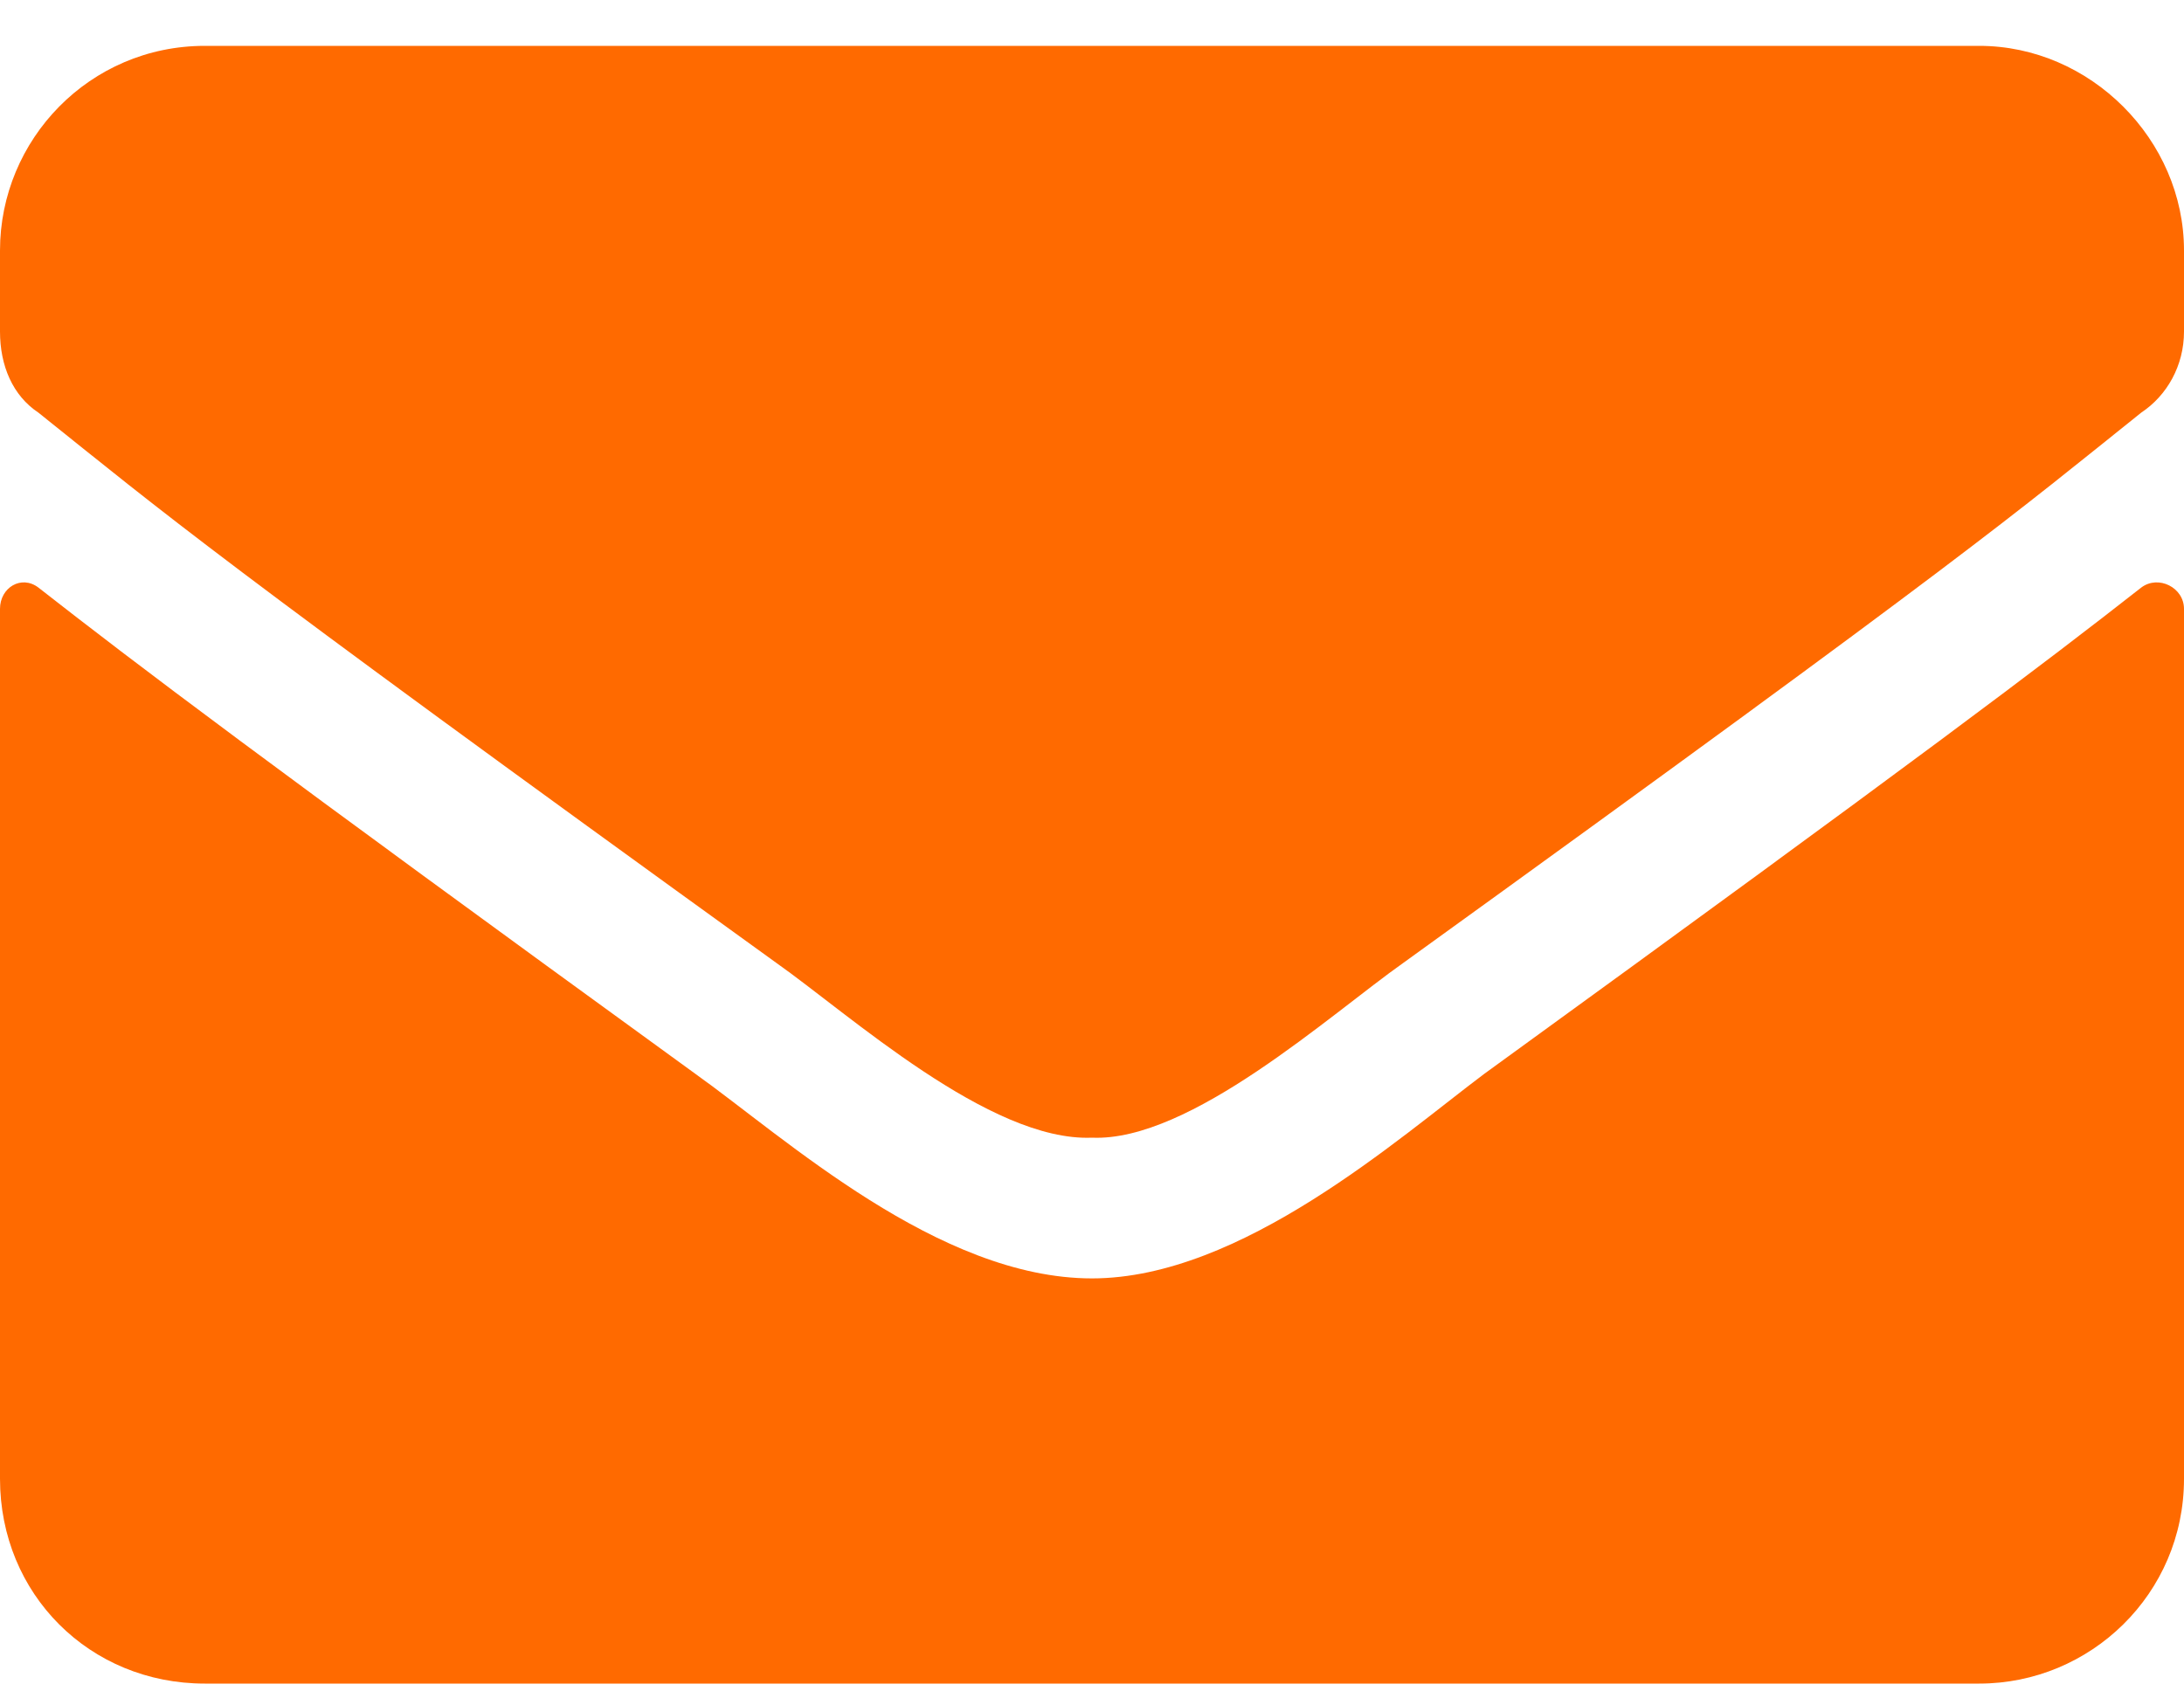 <svg width="18" height="14" viewBox="0 0 18 14" fill="none" xmlns="http://www.w3.org/2000/svg">
<path d="M17.648 4.843C16.84 5.476 15.82 6.249 12.234 8.851C11.531 9.378 10.23 10.538 9 10.538C7.734 10.538 6.469 9.378 5.73 8.851C2.145 6.249 1.125 5.476 0.316 4.843C0.176 4.737 0 4.843 0 5.019V12.19C0 13.14 0.738 13.878 1.688 13.878H16.312C17.227 13.878 18 13.14 18 12.19V5.019C18 4.843 17.789 4.737 17.648 4.843ZM9 9.378C9.809 9.413 10.969 8.358 11.566 7.937C16.242 4.562 16.594 4.245 17.648 3.401C17.859 3.261 18 3.015 18 2.733V2.065C18 1.151 17.227 0.378 16.312 0.378H1.688C0.738 0.378 0 1.151 0 2.065V2.733C0 3.015 0.105 3.261 0.316 3.401C1.371 4.245 1.723 4.562 6.398 7.937C6.996 8.358 8.156 9.413 9 9.378Z" fill="#FF6A00"/>
</svg>
